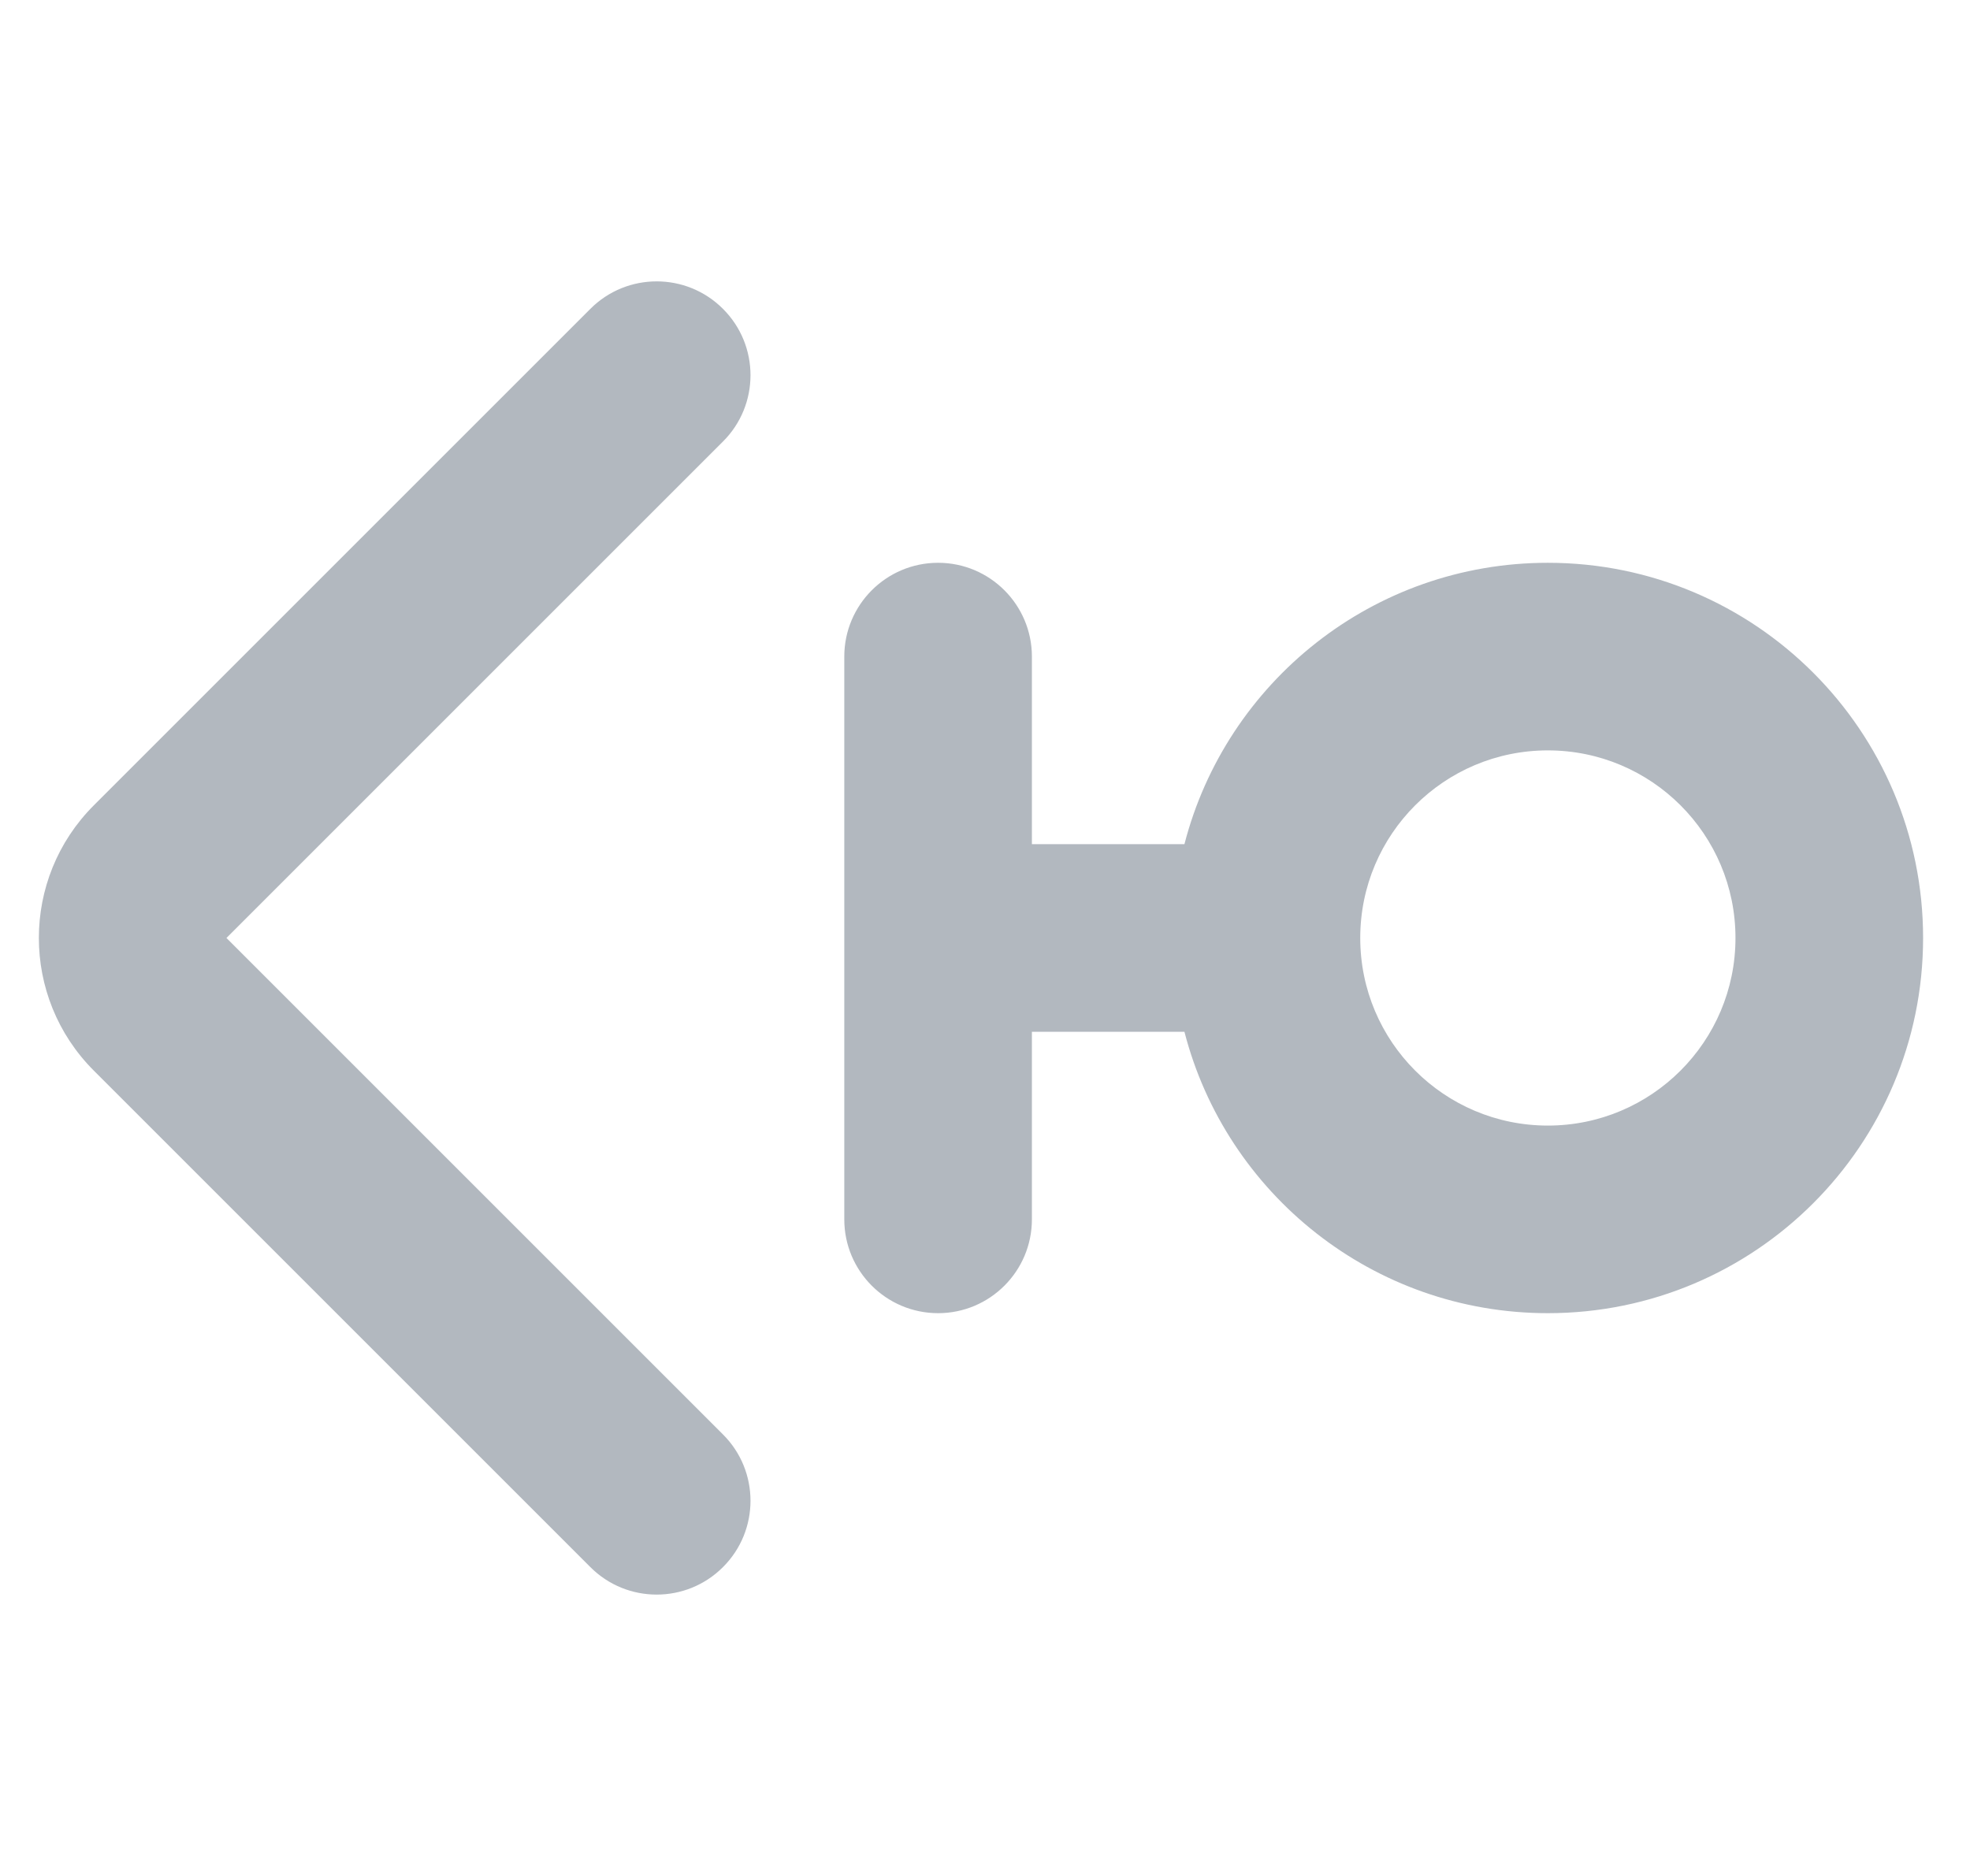 <svg width="21" height="20" viewBox="0 0 21 20" fill="none" xmlns="http://www.w3.org/2000/svg">
<path d="M7.707 4.707C8.098 4.317 8.098 3.683 7.707 3.293C7.317 2.902 6.683 2.902 6.293 3.293L1 8.586C0.219 9.367 0.219 10.633 1 11.414L6.293 16.707C6.683 17.098 7.317 17.098 7.707 16.707C8.098 16.317 8.098 15.683 7.707 15.293L2.414 10L7.707 4.707Z" fill="#B2B8BF"/>
<path fill-rule="evenodd" clip-rule="evenodd" d="M11 7C11 6.448 10.552 6 10 6C9.448 6 9 6.448 9 7V13C9 13.552 9.448 14 10 14C10.552 14 11 13.552 11 13V11H12.626C13.07 12.725 14.636 14 16.5 14C18.709 14 20.5 12.209 20.5 10C20.5 7.791 18.709 6 16.5 6C14.636 6 13.07 7.275 12.626 9H11V7ZM16.5 8C15.395 8 14.5 8.895 14.5 10C14.5 11.104 15.395 12 16.5 12C17.605 12 18.5 11.104 18.5 10C18.5 8.895 17.605 8 16.5 8Z" fill="#B2B8BF"/>
</svg>
